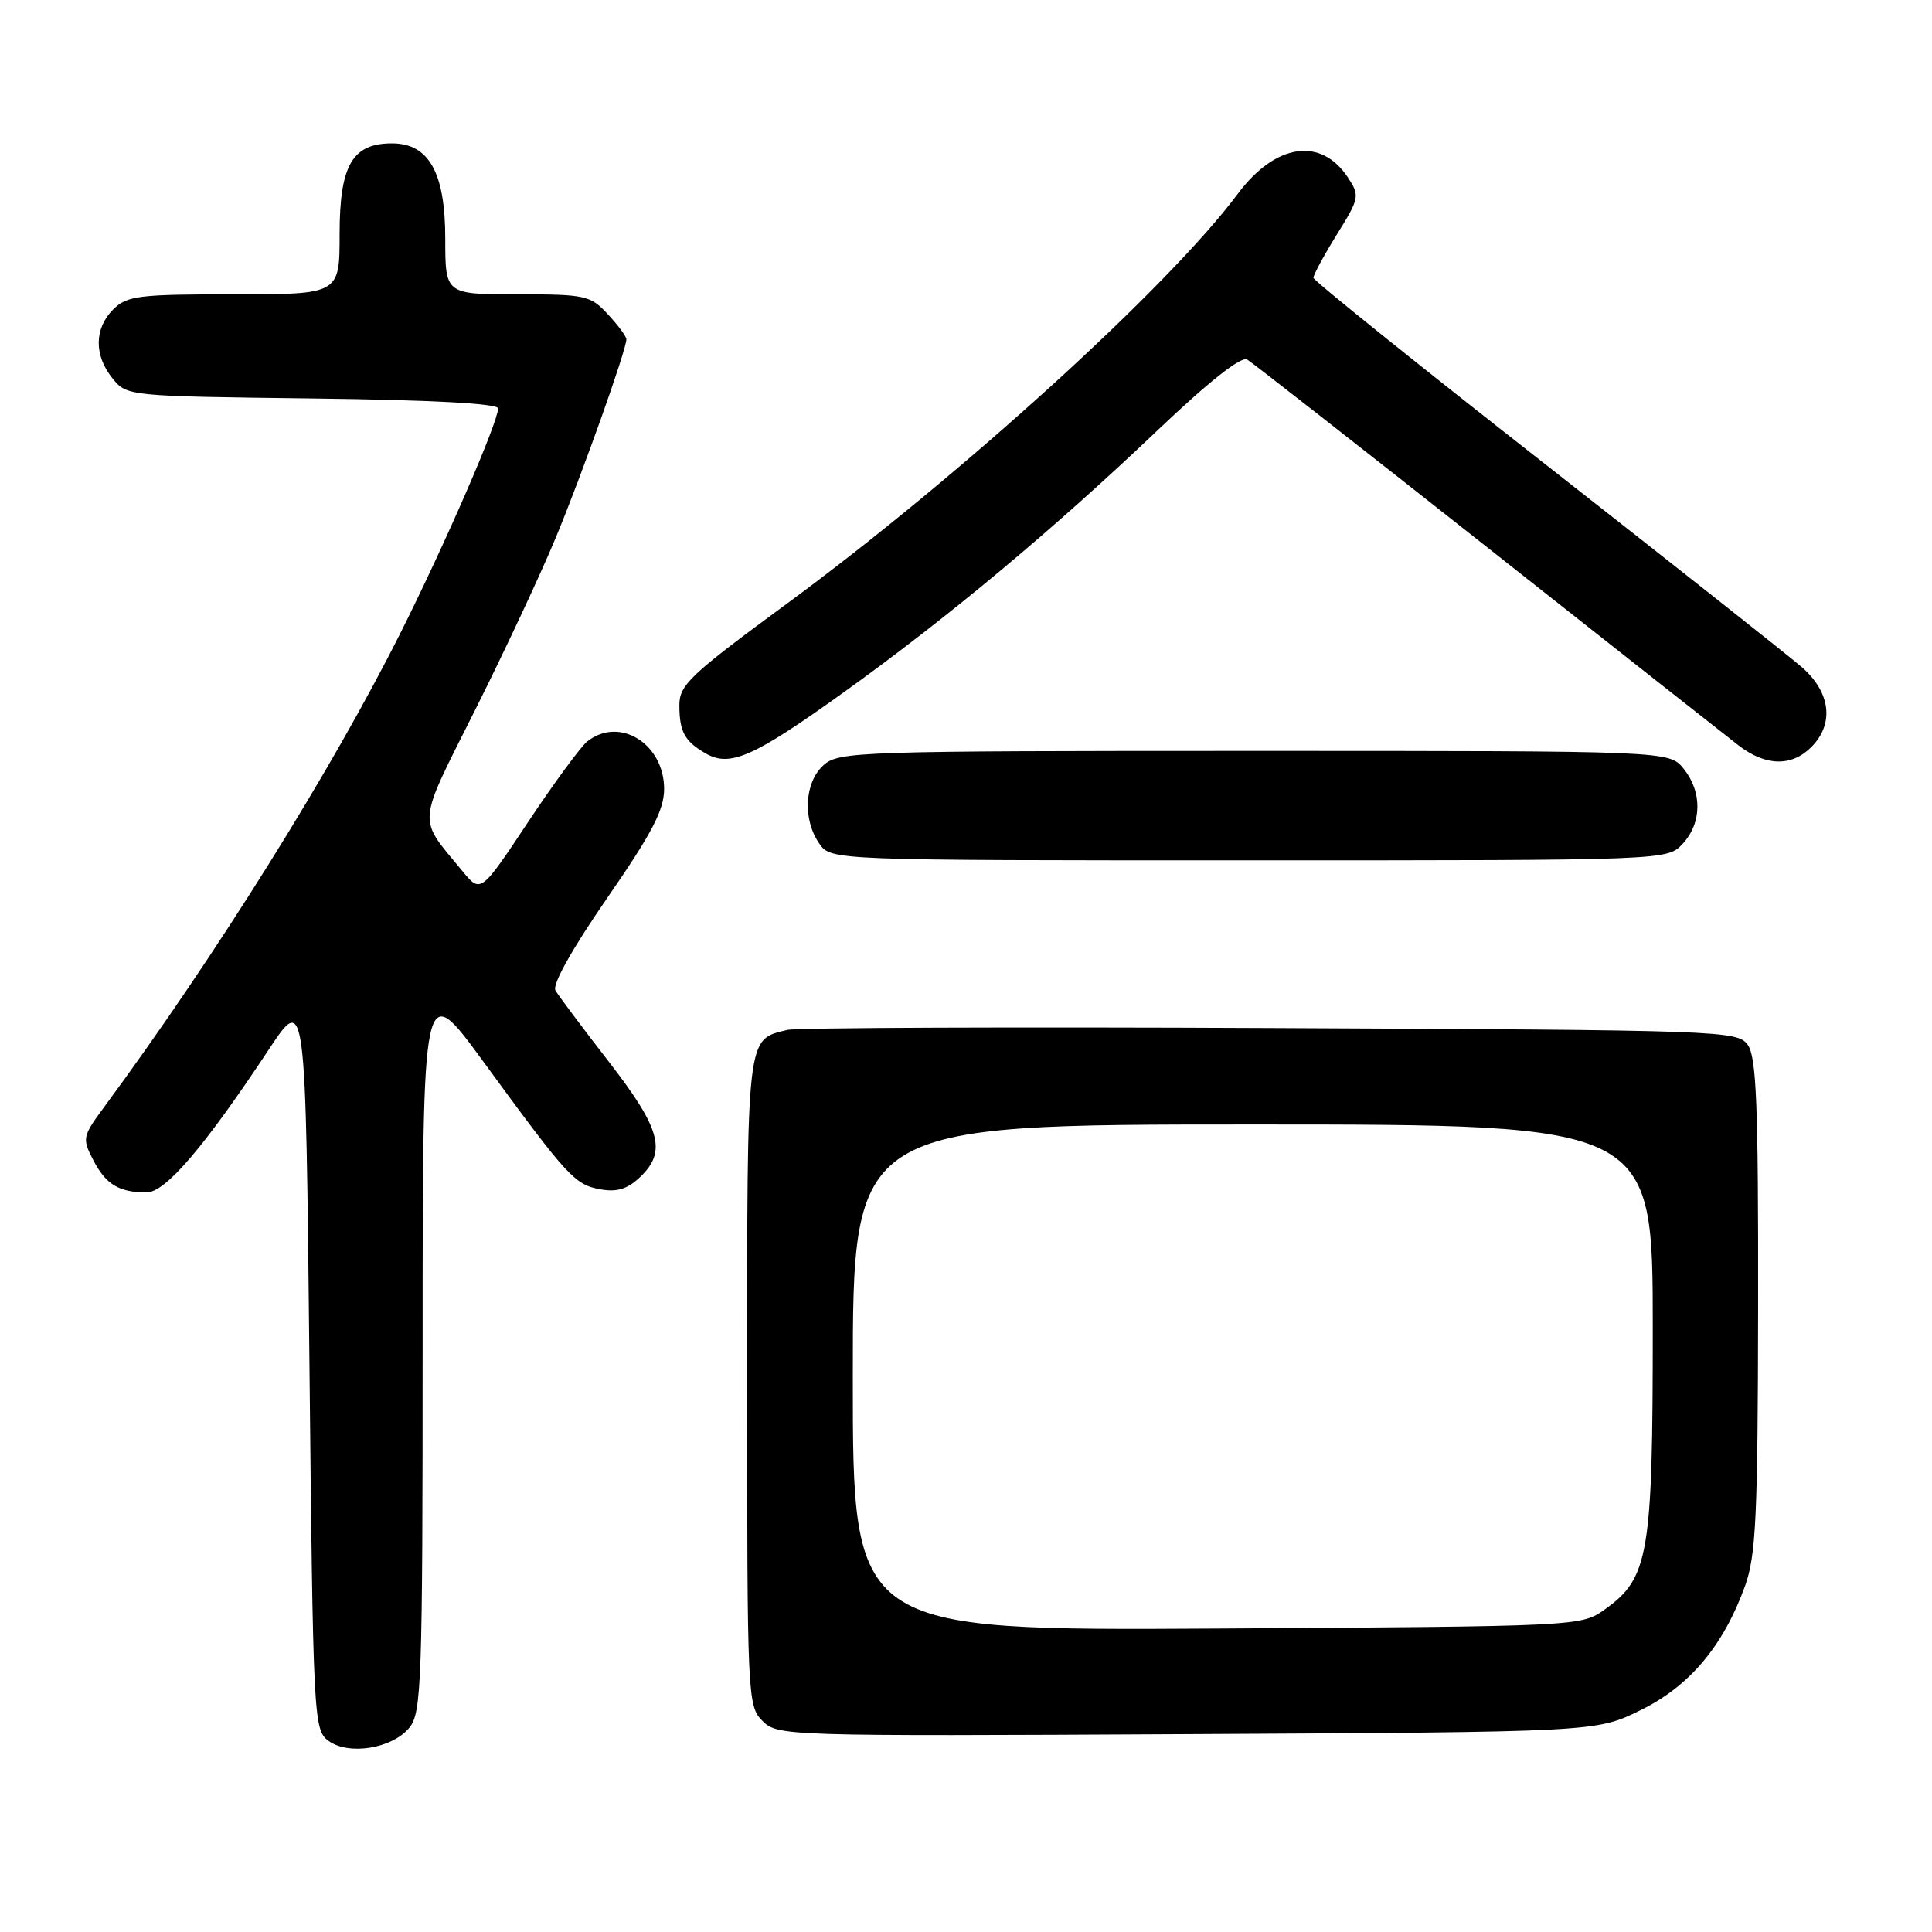 <?xml version="1.0" encoding="UTF-8" standalone="no"?>
<!DOCTYPE svg PUBLIC "-//W3C//DTD SVG 1.1//EN" "http://www.w3.org/Graphics/SVG/1.1/DTD/svg11.dtd" >
<svg xmlns="http://www.w3.org/2000/svg" xmlns:xlink="http://www.w3.org/1999/xlink" version="1.1" viewBox="0 0 256 256">
 <g >
 <path fill="currentColor"
d=" M 54.25 228.92 C 55.86 226.95 56.00 222.98 56.00 178.22 C 56.00 129.67 56.00 129.67 63.98 140.58 C 75.22 155.96 76.14 156.96 79.50 157.58 C 81.70 157.99 83.10 157.58 84.75 156.03 C 88.39 152.62 87.59 149.62 80.67 140.68 C 77.18 136.18 74.00 131.93 73.60 131.24 C 73.15 130.47 75.81 125.72 80.43 119.03 C 86.37 110.44 88.00 107.33 88.00 104.54 C 88.00 98.54 82.06 94.87 77.81 98.25 C 76.95 98.94 73.42 103.74 69.97 108.93 C 63.70 118.37 63.70 118.37 61.28 115.43 C 55.28 108.16 55.16 109.64 62.94 94.11 C 66.82 86.37 71.63 76.10 73.63 71.27 C 77.12 62.87 83.00 46.36 83.00 44.96 C 83.00 44.59 81.90 43.10 80.55 41.65 C 78.23 39.14 77.59 39.00 68.55 39.00 C 59.00 39.00 59.00 39.00 59.00 31.63 C 59.00 22.87 56.84 19.00 51.93 19.00 C 46.68 19.00 45.00 21.91 45.00 31.00 C 45.00 39.00 45.00 39.00 31.00 39.00 C 18.33 39.00 16.81 39.19 15.00 41.00 C 12.48 43.52 12.44 47.09 14.91 50.14 C 16.81 52.49 16.94 52.50 41.41 52.80 C 57.05 52.99 66.00 53.47 66.00 54.11 C 66.00 55.94 59.07 71.89 53.08 83.84 C 43.93 102.09 28.60 126.61 13.85 146.62 C 10.92 150.59 10.86 150.84 12.37 153.74 C 14.03 156.95 15.77 158.00 19.43 158.00 C 21.92 158.00 27.05 152.01 35.60 139.09 C 40.50 131.69 40.50 131.69 41.00 180.42 C 41.48 227.70 41.56 229.21 43.50 230.65 C 46.17 232.64 51.98 231.70 54.25 228.92 Z  M 217.36 226.62 C 223.87 223.43 228.32 218.14 231.21 210.20 C 232.68 206.14 232.92 201.08 232.96 172.94 C 232.99 146.36 232.74 140.03 231.58 138.44 C 230.21 136.56 228.21 136.49 168.33 136.22 C 134.32 136.06 105.52 136.17 104.32 136.47 C 98.87 137.81 99.00 136.65 99.00 183.07 C 99.00 224.90 99.05 226.05 101.03 228.03 C 103.03 230.03 103.92 230.06 157.28 229.78 C 211.50 229.50 211.50 229.50 217.36 226.62 Z  M 222.96 111.81 C 225.52 109.06 225.57 104.93 223.09 101.86 C 221.18 99.50 221.18 99.50 166.19 99.50 C 113.53 99.50 111.12 99.58 109.11 101.40 C 106.59 103.68 106.33 108.59 108.56 111.78 C 110.11 114.00 110.11 114.00 165.52 114.00 C 220.92 114.00 220.92 114.00 222.96 111.81 Z  M 111.68 91.82 C 125.54 81.88 139.44 70.28 153.35 57.05 C 160.18 50.55 164.47 47.17 165.26 47.64 C 165.94 48.05 180.22 59.22 197.00 72.47 C 213.78 85.72 228.80 97.56 230.38 98.78 C 233.96 101.53 237.39 101.61 240.00 99.00 C 243.09 95.91 242.58 91.70 238.69 88.35 C 236.87 86.78 221.59 74.70 204.74 61.50 C 187.88 48.30 174.07 37.19 174.04 36.82 C 174.02 36.44 175.41 33.87 177.13 31.09 C 180.14 26.25 180.20 25.95 178.62 23.54 C 175.05 18.10 169.00 18.99 164.00 25.70 C 154.83 38.01 127.20 63.13 104.25 80.00 C 91.37 89.47 90.00 90.77 90.02 93.49 C 90.03 96.97 90.72 98.22 93.50 99.83 C 96.72 101.69 99.83 100.32 111.68 91.82 Z  M 113.00 182.54 C 113.00 149.00 113.00 149.00 166.00 149.00 C 219.00 149.00 219.00 149.00 219.00 175.98 C 219.00 206.03 218.48 209.10 212.64 213.26 C 209.51 215.49 209.38 215.50 161.25 215.79 C 113.00 216.07 113.00 216.07 113.00 182.54 Z "/>
</g>
</svg>